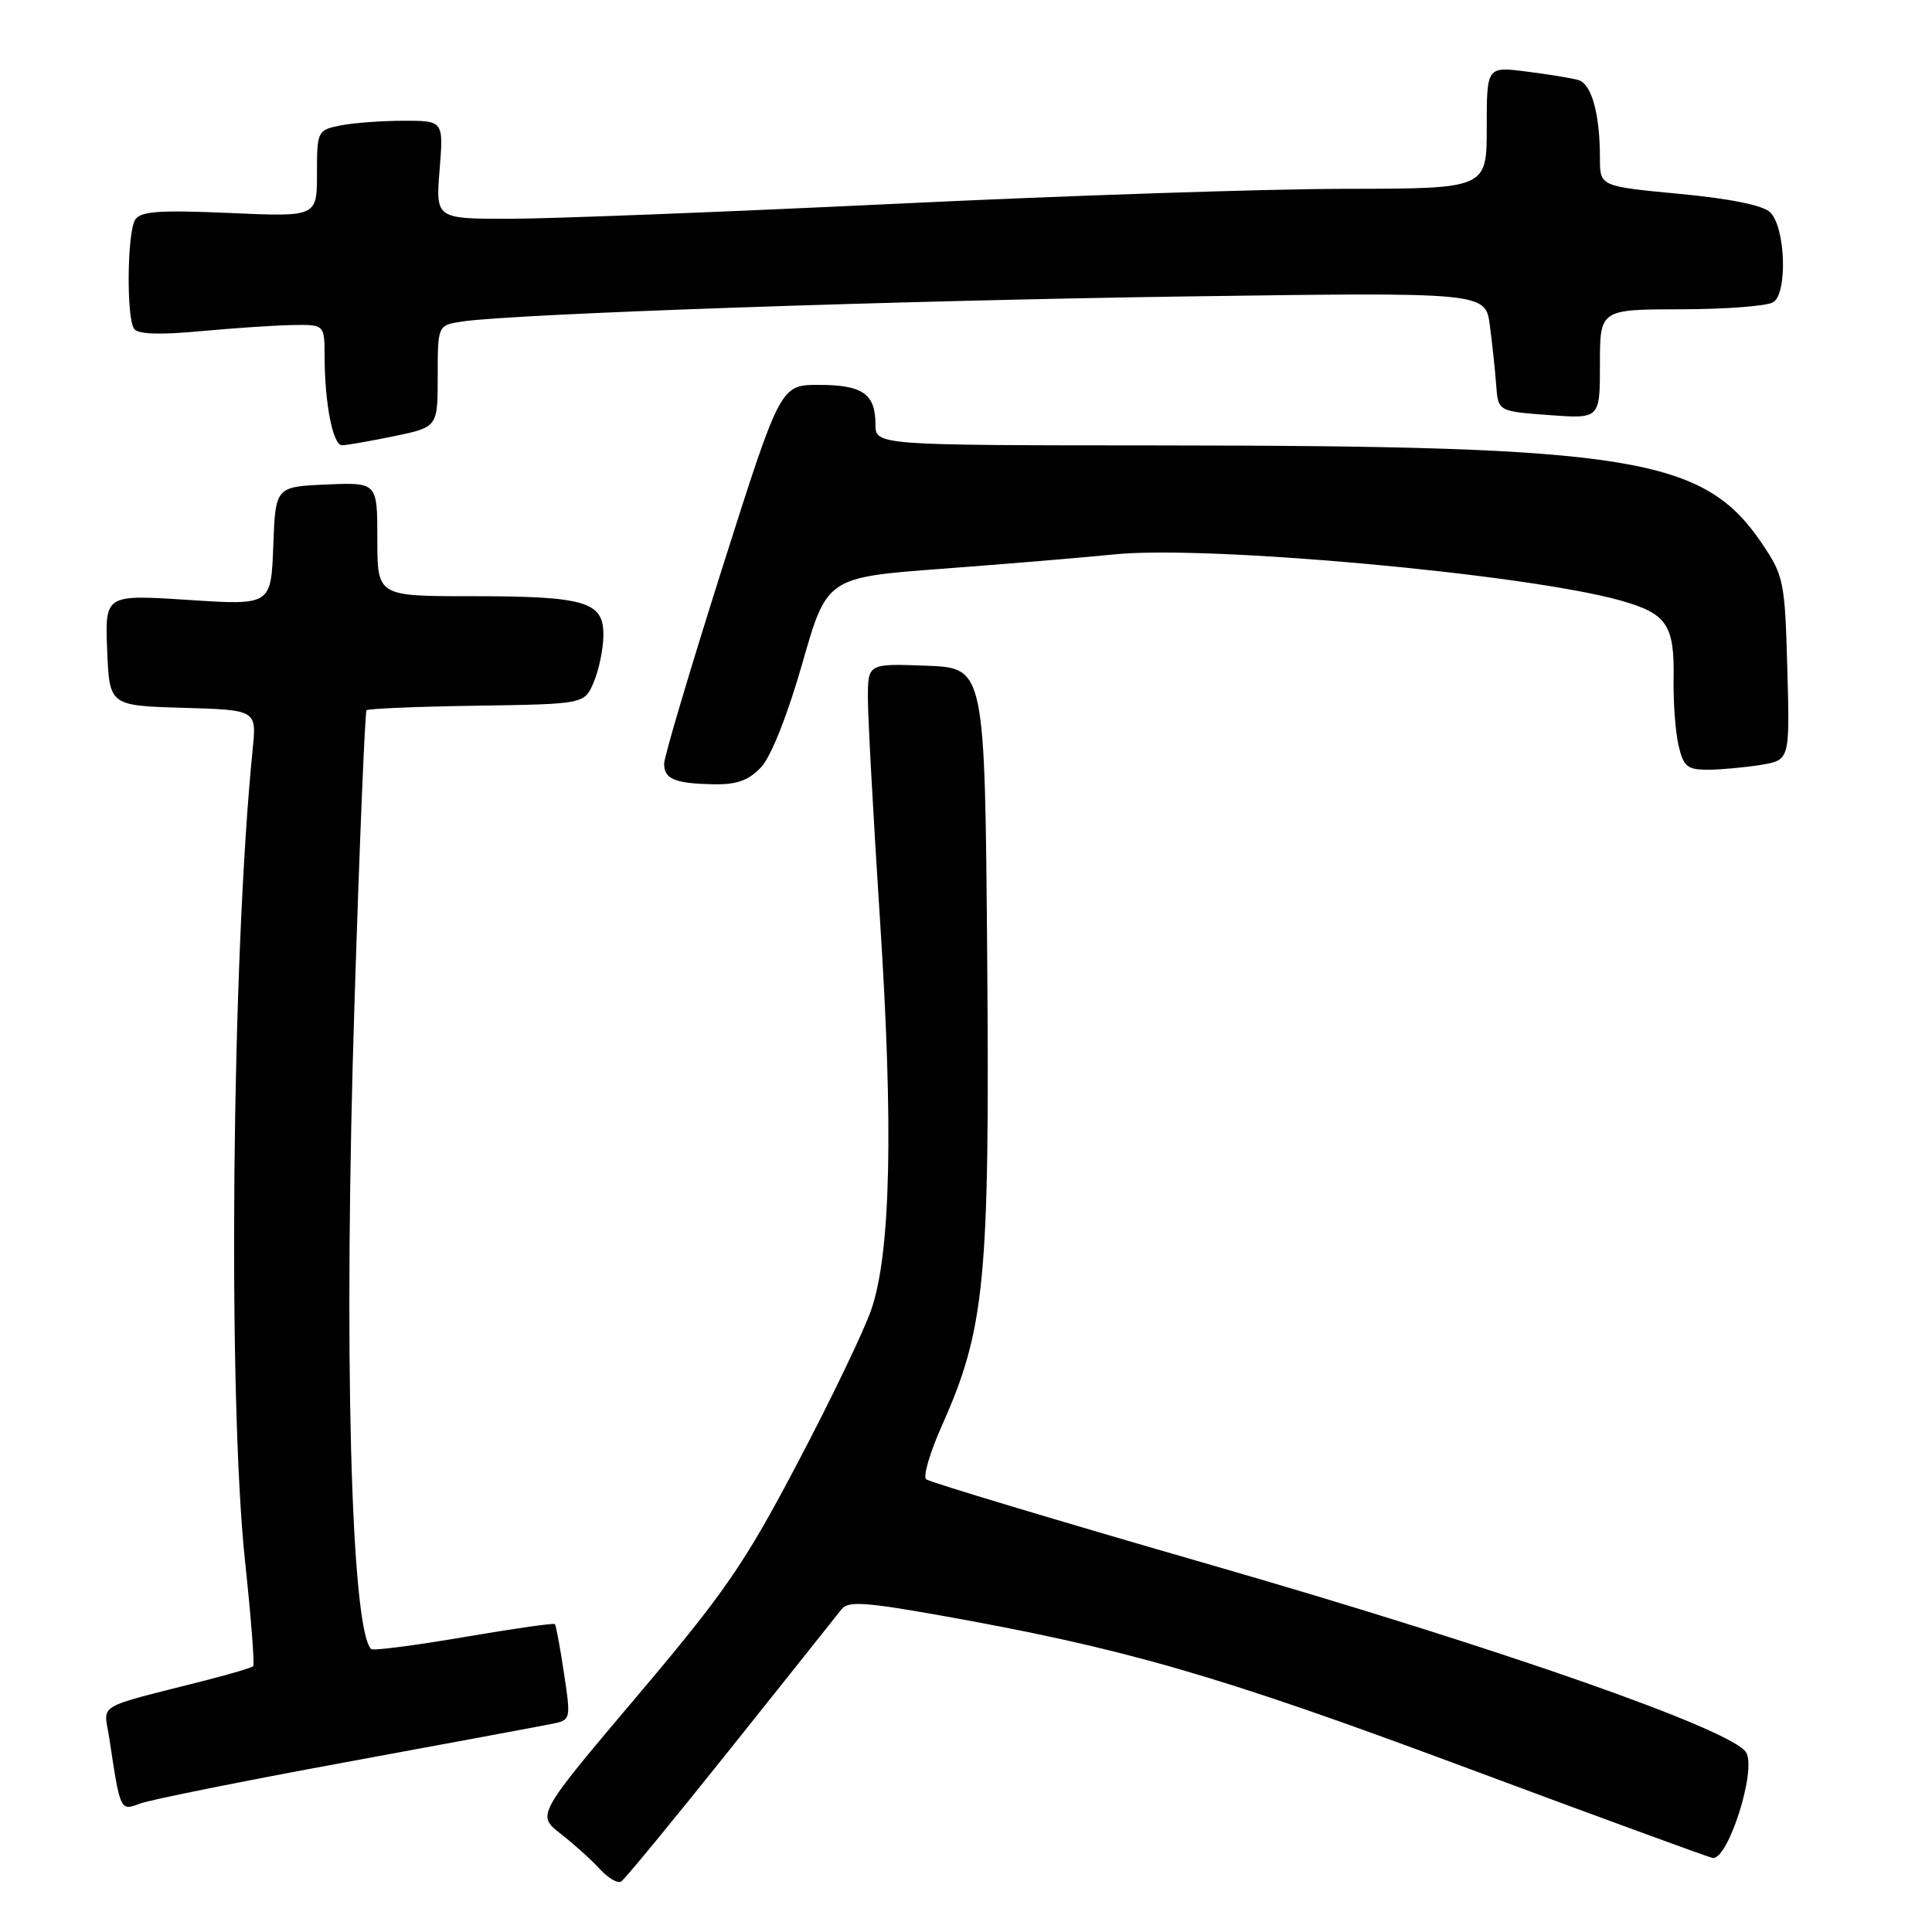 <?xml version="1.0" encoding="UTF-8" standalone="no"?>
<!DOCTYPE svg PUBLIC "-//W3C//DTD SVG 1.1//EN" "http://www.w3.org/Graphics/SVG/1.1/DTD/svg11.dtd" >
<svg xmlns="http://www.w3.org/2000/svg" xmlns:xlink="http://www.w3.org/1999/xlink" version="1.1" viewBox="0 0 256 256">
 <g >
 <path fill="currentColor"
d=" M 96.83 231.66 C 104.35 222.24 110.96 213.94 111.52 213.22 C 112.36 212.14 114.70 212.29 124.52 214.04 C 148.96 218.39 161.30 221.95 193.50 233.94 C 211.10 240.50 226.13 246.00 226.90 246.18 C 228.93 246.64 232.81 234.51 231.36 232.19 C 229.48 229.17 198.85 218.44 160.74 207.44 C 140.26 201.53 123.15 196.39 122.72 196.01 C 122.29 195.64 123.22 192.45 124.80 188.92 C 130.52 176.10 131.15 169.67 130.81 127.00 C 130.50 88.50 130.50 88.50 122.75 88.21 C 115.00 87.92 115.00 87.92 115.00 92.52 C 115.00 95.06 115.72 108.24 116.60 121.82 C 118.40 149.43 118.03 165.97 115.46 173.50 C 114.53 176.25 110.14 185.39 105.71 193.80 C 98.63 207.26 96.05 211.00 84.37 224.80 C 71.10 240.50 71.10 240.50 74.30 242.99 C 76.06 244.36 78.39 246.46 79.48 247.66 C 80.57 248.85 81.84 249.60 82.31 249.31 C 82.78 249.02 89.31 241.08 96.83 231.66 Z  M 45.71 233.52 C 59.34 231.01 71.66 228.72 73.08 228.43 C 75.65 227.92 75.66 227.88 74.73 221.71 C 74.22 218.29 73.68 215.37 73.52 215.20 C 73.37 215.04 67.93 215.82 61.43 216.93 C 54.93 218.04 49.42 218.75 49.18 218.51 C 46.48 215.81 45.51 178.54 46.97 133.00 C 47.64 111.82 48.36 94.32 48.57 94.11 C 48.78 93.90 55.36 93.62 63.19 93.51 C 77.44 93.29 77.44 93.29 78.67 90.40 C 79.35 88.80 79.93 86.03 79.95 84.23 C 80.02 79.71 77.62 79.00 62.43 79.00 C 50.00 79.00 50.00 79.00 50.00 71.45 C 50.00 63.91 50.00 63.91 43.25 64.20 C 36.50 64.50 36.50 64.50 36.21 72.36 C 35.91 80.21 35.91 80.21 24.91 79.49 C 13.91 78.78 13.91 78.78 14.20 86.14 C 14.50 93.50 14.50 93.50 24.25 93.79 C 34.01 94.07 34.01 94.07 33.48 99.29 C 30.70 126.89 30.15 185.17 32.48 206.96 C 33.27 214.36 33.75 220.58 33.55 220.78 C 33.36 220.98 30.56 221.81 27.35 222.63 C 12.27 226.48 13.76 225.59 14.48 230.31 C 15.94 240.01 15.92 239.98 18.53 238.99 C 19.84 238.49 32.07 236.03 45.71 233.52 Z  M 100.85 101.66 C 102.17 100.26 104.35 94.75 106.31 87.91 C 109.57 76.50 109.57 76.50 125.04 75.35 C 133.54 74.71 143.72 73.86 147.65 73.46 C 159.95 72.20 202.20 76.05 214.73 79.57 C 220.90 81.31 221.89 82.78 221.76 90.05 C 221.71 93.05 222.00 96.96 222.41 98.75 C 223.06 101.58 223.57 102.00 226.33 101.99 C 228.07 101.98 231.22 101.69 233.33 101.35 C 237.16 100.71 237.16 100.71 236.83 88.61 C 236.51 77.05 236.36 76.30 233.48 72.03 C 225.75 60.59 216.37 59.06 153.25 59.02 C 116.00 59.00 116.00 59.00 116.00 56.20 C 116.00 52.19 114.29 51.00 108.50 51.00 C 103.41 51.00 103.41 51.00 95.70 75.27 C 91.47 88.62 88.00 100.28 88.00 101.19 C 88.00 103.24 89.40 103.82 94.58 103.92 C 97.62 103.98 99.21 103.41 100.85 101.66 Z  M 52.19 57.80 C 58.00 56.60 58.00 56.60 58.00 49.85 C 58.00 43.09 58.00 43.09 61.25 42.60 C 68.02 41.58 119.02 39.82 157.17 39.28 C 196.84 38.72 196.84 38.72 197.41 43.11 C 197.73 45.53 198.11 49.08 198.25 51.00 C 198.50 54.50 198.50 54.50 205.25 55.00 C 212.00 55.50 212.00 55.50 212.00 48.25 C 212.00 41.00 212.00 41.00 222.75 40.98 C 228.66 40.98 234.16 40.55 234.97 40.04 C 236.88 38.83 236.59 30.16 234.57 28.14 C 233.64 27.21 229.31 26.33 222.56 25.69 C 212.00 24.69 212.00 24.69 212.00 20.97 C 212.00 15.08 210.90 11.10 209.13 10.60 C 208.23 10.35 205.14 9.84 202.25 9.48 C 197.00 8.81 197.00 8.81 197.00 16.91 C 197.00 25.00 197.00 25.00 178.25 25.02 C 167.94 25.03 141.05 25.92 118.50 27.01 C 95.95 28.09 73.05 28.98 67.61 28.99 C 57.73 29.00 57.73 29.00 58.25 22.50 C 58.77 16.00 58.77 16.00 53.51 16.00 C 50.62 16.00 46.84 16.28 45.12 16.62 C 42.06 17.24 42.00 17.36 42.00 22.99 C 42.00 28.74 42.00 28.74 30.40 28.22 C 21.15 27.82 18.62 27.99 17.91 29.11 C 16.85 30.79 16.73 42.07 17.77 43.57 C 18.26 44.29 21.13 44.39 26.50 43.89 C 30.90 43.48 36.41 43.11 38.75 43.07 C 43.00 43.00 43.00 43.00 43.01 47.25 C 43.03 53.49 44.11 59.00 45.32 59.00 C 45.90 59.00 48.99 58.46 52.19 57.80 Z "/>
</g>
</svg>
